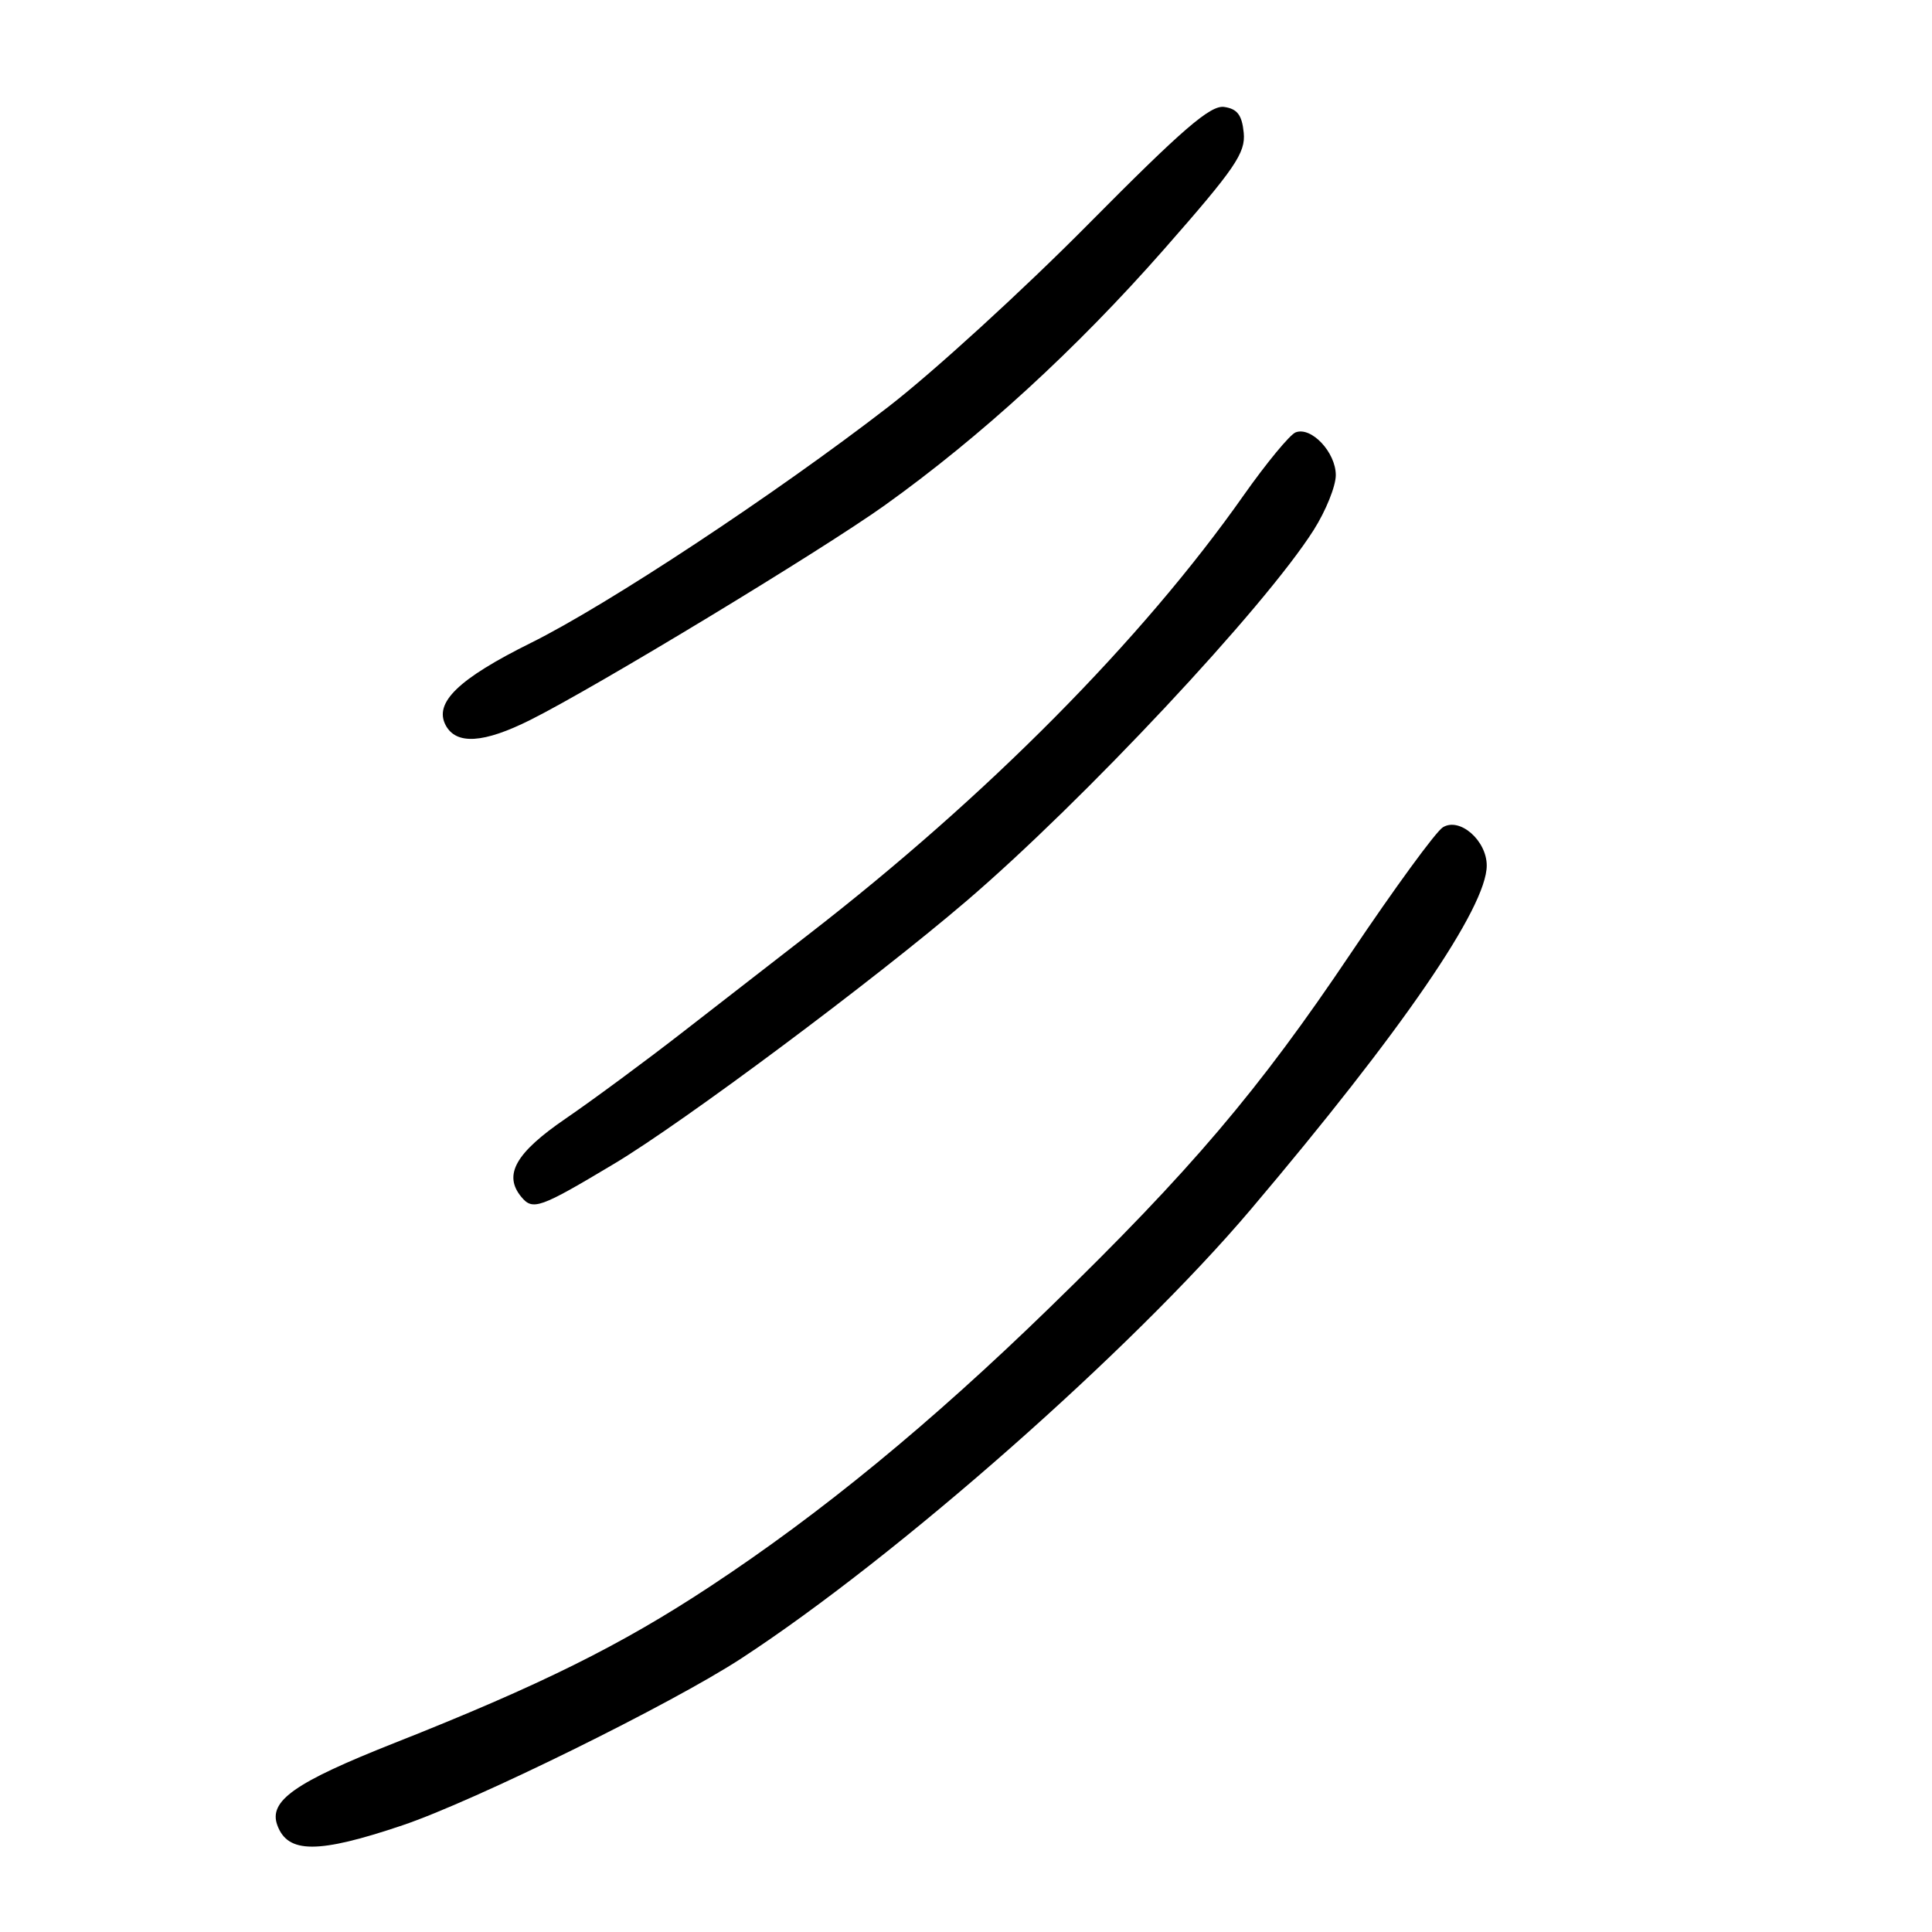 <?xml version="1.0" encoding="UTF-8" standalone="no"?>
<!DOCTYPE svg PUBLIC "-//W3C//DTD SVG 1.1//EN" "http://www.w3.org/Graphics/SVG/1.1/DTD/svg11.dtd" >
<svg xmlns="http://www.w3.org/2000/svg" xmlns:xlink="http://www.w3.org/1999/xlink" version="1.1" viewBox="0 0 256 256">
 <g >
 <path fill="currentColor"
d=" M 53.31 241.87 C 62.82 238.67 89.02 225.77 98.24 219.74 C 118.88 206.27 150.00 178.84 165.74 160.25 C 185.79 136.57 197.00 120.23 197.00 114.69 C 197.00 111.37 193.42 108.25 191.19 109.62 C 190.26 110.19 184.78 117.70 179.00 126.30 C 166.76 144.52 157.76 155.12 139.04 173.31 C 123.28 188.63 108.78 200.54 94.05 210.24 C 82.27 218.01 71.54 223.33 52.23 230.97 C 39.03 236.19 35.56 238.63 36.75 241.86 C 38.14 245.63 42.15 245.63 53.31 241.87 Z  M 81.37 154.21 C 90.52 148.74 115.71 129.95 128.00 119.44 C 143.51 106.18 167.58 80.47 174.07 70.23 C 175.68 67.69 177.00 64.42 177.00 62.96 C 177.00 59.94 173.76 56.49 171.68 57.29 C 170.91 57.59 167.81 61.35 164.77 65.66 C 151.34 84.76 130.76 105.53 107.15 123.81 C 103.11 126.94 95.67 132.72 90.61 136.65 C 85.55 140.59 78.50 145.79 74.95 148.22 C 68.31 152.76 66.66 155.68 69.08 158.60 C 70.60 160.43 71.51 160.11 81.37 154.21 Z  M 70.28 95.39 C 78.91 91.08 108.87 72.93 117.20 66.98 C 129.95 57.86 142.61 46.26 154.19 33.09 C 163.66 22.31 165.06 20.27 164.80 17.59 C 164.57 15.24 163.95 14.42 162.20 14.17 C 160.38 13.92 156.69 17.10 144.20 29.71 C 135.57 38.43 123.64 49.33 117.69 53.92 C 102.70 65.50 80.51 80.15 70.34 85.19 C 60.74 89.95 57.46 93.12 59.06 96.11 C 60.46 98.72 64.09 98.49 70.28 95.39 Z "/>
</g>
</svg>